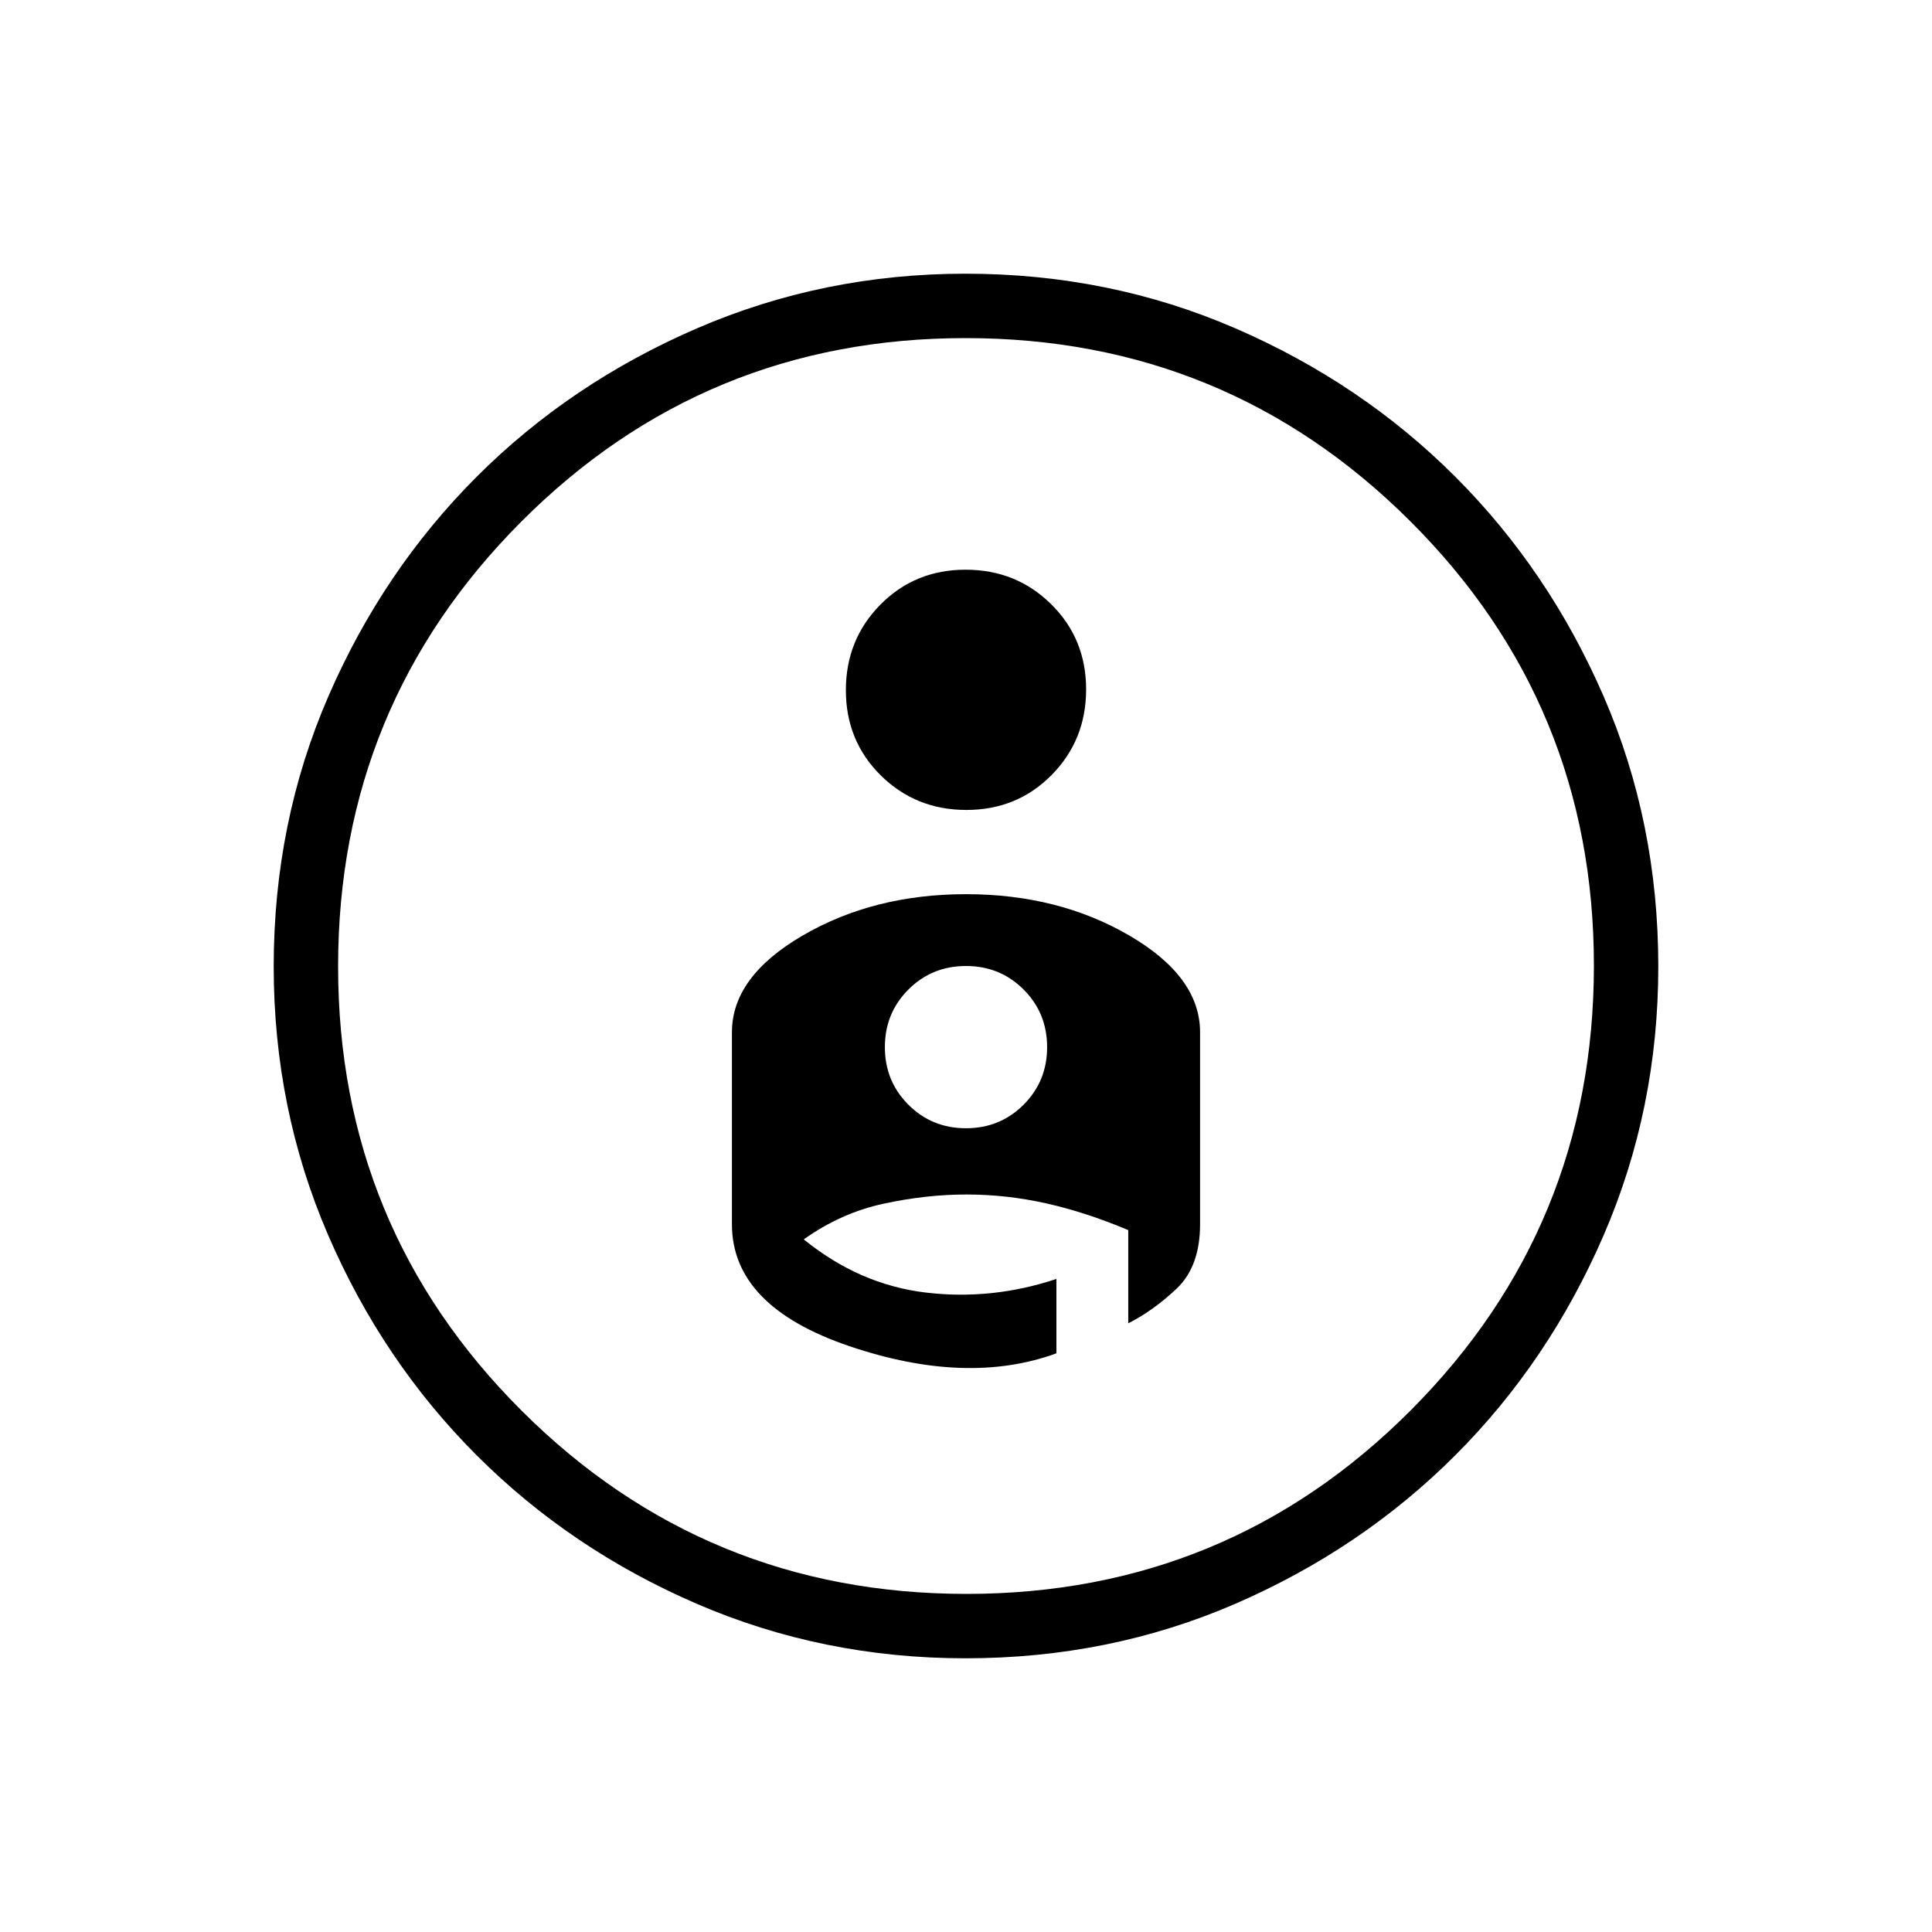 <svg xmlns="http://www.w3.org/2000/svg" height="20" viewBox="0 -960 960 960" width="20"><path d="M479.75-824q71.47 0 134.15 27.16 62.67 27.17 109.22 73.72t73.72 109.13Q824-551.4 824-479.76q0 70.79-27.16 133.56-27.17 62.77-73.72 109.32-46.55 46.55-109.13 73.72Q551.4-136 479.76-136q-70.79 0-133.45-27.04-62.66-27.04-109.45-73.82-46.78-46.79-73.82-109.45Q136-408.97 136-479.76q0-71.64 27.16-134.23 27.17-62.58 73.72-109.13t109.41-73.72Q409.14-824 479.75-824Zm.48 656Q610-168 701-259.23t91-221Q792-610 700.77-701t-221-91Q350-792 259-700.77t-91 221Q168-350 259.23-259t221 91Zm-59.92-449.02q0 25.17 17.36 42.33 17.37 17.15 42.54 17.15 25.17 0 42.33-17.36 17.15-17.37 17.15-42.54 0-25.18-17.36-42.33-17.37-17.15-42.54-17.15-25.17 0-42.33 17.36-17.15 17.37-17.15 42.54ZM480-515.69q-45.85 0-81.08 20.5t-35.23 48.11v95.39q0 40.81 58.39 60.6 58.38 19.78 102.84 3.55v-36.96q-32.17 10.7-65.01 6.75-32.83-3.94-60.53-26.4 18.47-13.16 39.62-17.73 21.15-4.58 41.19-4.58 20.03 0 39.73 4.42 19.7 4.42 40.7 13.27v46.31q12.3-6.16 24-17.19 11.69-11.04 11.69-32.04v-95.39q0-27.61-35.23-48.11T480-515.69Zm0 116.31q-16.92 0-28.62-11.69-11.69-11.69-11.69-28.62t11.69-28.62Q463.07-480 480-480q16.92 0 28.62 11.69 11.69 11.69 11.69 28.61 0 16.93-11.69 28.62-11.69 11.7-28.62 11.7Zm0-80.62Z"/></svg>